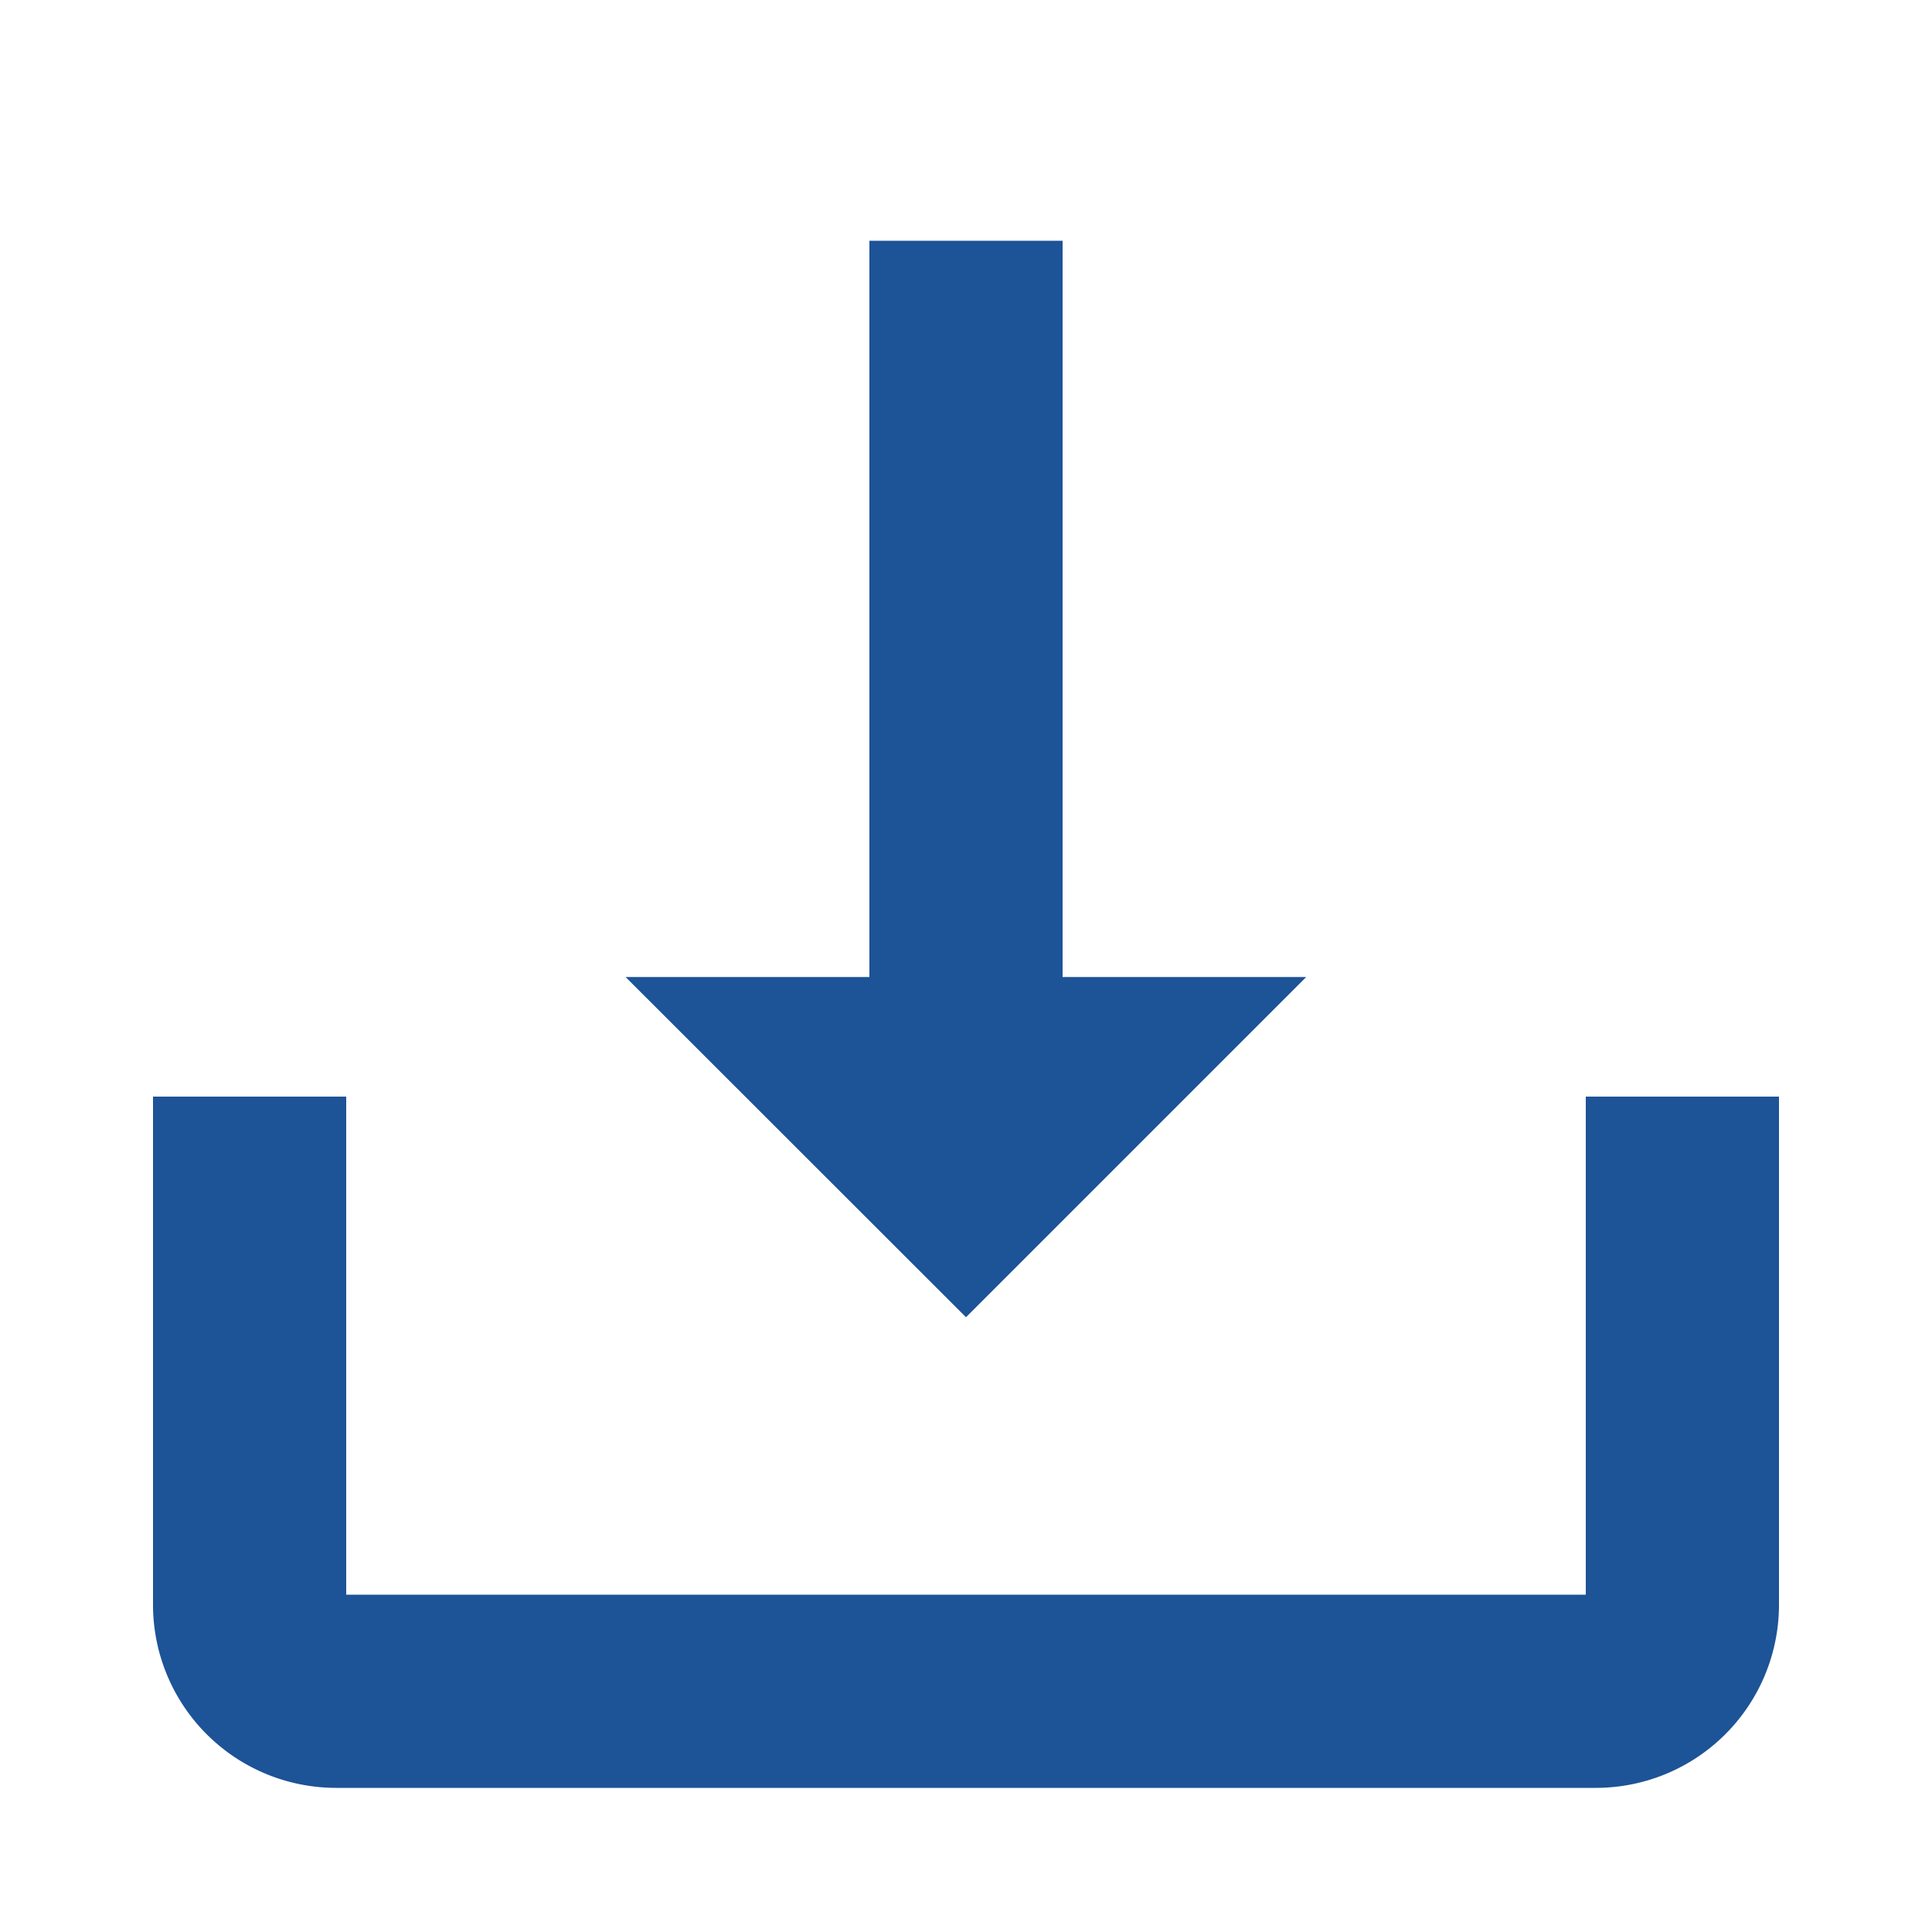 <svg xmlns="http://www.w3.org/2000/svg" width="100" height="100" viewBox="0 0 100 100"><g id="Layer_1" data-name="Layer 1"><path d="M12.92,56.76v26.3a4.48,4.48,0,0,0,4.47,4.48H82.61a4.48,4.48,0,0,0,4.47-4.48V56.76" fill="none" stroke="#1d5397" stroke-linejoin="round" stroke-width="10"/><line x1="50" y1="12.46" x2="50" y2="52.93" fill="none" stroke="#1d5397" stroke-linejoin="round" stroke-width="10"/><polygon points="67.61 50.57 32.38 50.57 50 68.18 67.61 50.57" fill="#1d5397"/></g></svg>